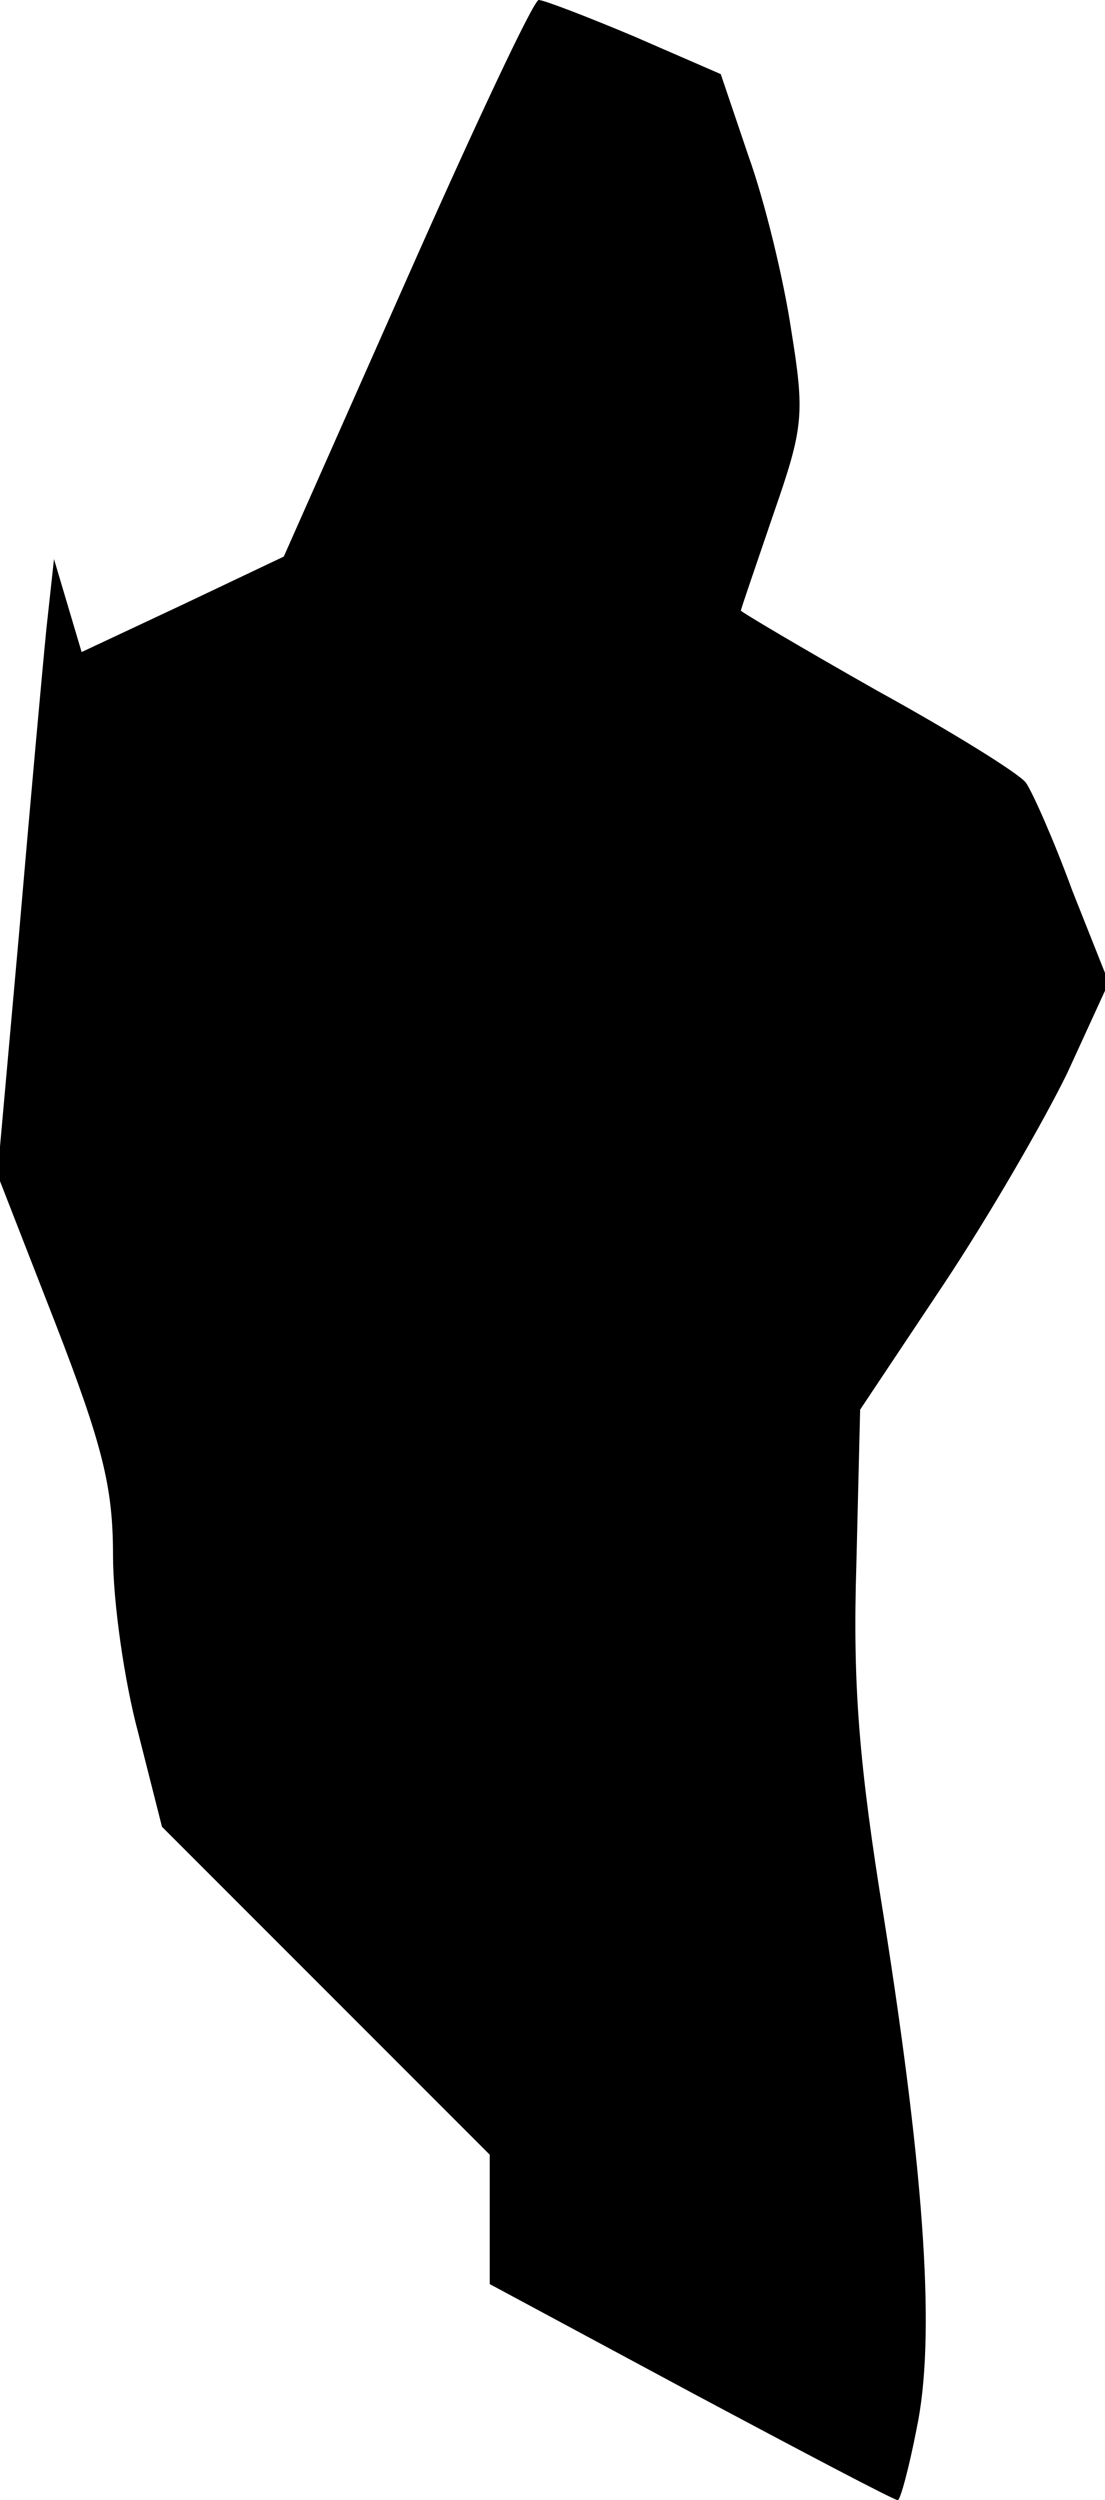 <?xml version="1.0" standalone="no"?>
<!DOCTYPE svg PUBLIC "-//W3C//DTD SVG 20010904//EN"
 "http://www.w3.org/TR/2001/REC-SVG-20010904/DTD/svg10.dtd">
<svg version="1.0" xmlns="http://www.w3.org/2000/svg"
 width="88pt" height="199pt" viewBox="0 0 88 199"
 preserveAspectRatio="xMidYMid meet">
<g transform="translate(0,199) scale(0.1,-0.1)"
fill="#000000" stroke="none">
<path fill="#000000" stroke="none" d="M324 1768 l-98 -221 -80 -38 -81 -38
-11 37 -11 37 -6 -55 c-3 -30 -13 -140 -22 -245 l-17 -190 46 -118 c38 -98 46
-131 46 -185 0 -37 9 -100 20 -141 l19 -75 130 -130 131 -131 0 -52 0 -51 160
-86 c88 -47 162 -86 165 -86 2 0 9 26 15 57 15 71 7 197 -26 406 -20 123 -25
186 -22 282 l3 123 66 99 c36 54 80 130 99 169 l33 72 -29 73 c-15 41 -32 79
-37 86 -5 7 -58 40 -118 73 -60 34 -109 63 -109 64 0 1 12 36 26 77 24 69 25
79 14 147 -6 40 -21 102 -34 138 l-22 65 -69 30 c-38 16 -72 29 -76 29 -4 0
-51 -100 -105 -222z"/>
</g>
</svg>

